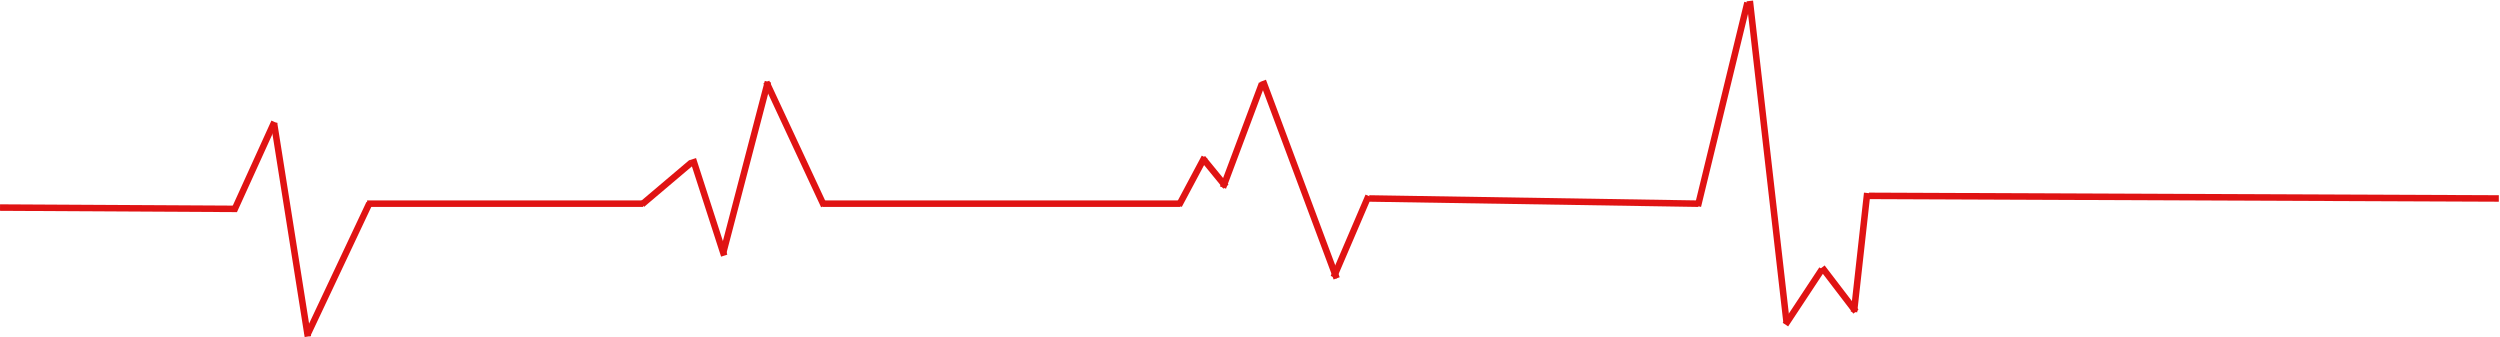 <svg width="1921" height="259" viewBox="0 0 1921 259" fill="none" xmlns="http://www.w3.org/2000/svg">
<line x1="0.014" y1="159.5" x2="182.098" y2="160.5" stroke="#e01313" stroke-width="5"/>
<line x1="179.808" y1="161.965" x2="210.843" y2="93.688" stroke="#e01313" stroke-width="5"/>
<line x1="210.553" y1="94.609" x2="236.553" y2="258.609" stroke="#e01313" stroke-width="5"/>
<path d="M236.084 257.495L283.853 156.193" stroke="#e01313" stroke-width="5"/>
<line x1="282.084" y1="156.5" x2="494.084" y2="156.5" stroke="#e01313" stroke-width="5"/>
<line x1="493.271" y1="157.091" x2="531.424" y2="124.774" stroke="#e01313" stroke-width="5"/>
<line x1="532.463" y1="122.23" x2="556.473" y2="196.443" stroke="#e01313" stroke-width="5"/>
<line x1="555.666" y1="194.367" x2="590.077" y2="62.793" stroke="#e01313" stroke-width="5"/>
<line x1="588.839" y1="63.036" x2="633.214" y2="158.199" stroke="#e01313" stroke-width="5"/>
<line x1="632.084" y1="156.5" x2="907.084" y2="156.5" stroke="#e01313" stroke-width="5"/>
<line x1="905.878" y1="157.824" x2="925.643" y2="120.765" stroke="#e01313" stroke-width="5"/>
<line x1="924.019" y1="121.417" x2="942.019" y2="143.417" stroke="#e01313" stroke-width="5"/>
<line x1="939.743" y1="144.122" x2="969.743" y2="64.122" stroke="#e01313" stroke-width="5"/>
<path d="M970.426 62.126L1027.09 213.894" stroke="#e01313" stroke-width="5"/>
<line x1="1024.79" y1="213.015" x2="1051.57" y2="150.513" stroke="#e01313" stroke-width="5"/>
<line x1="1052.12" y1="152.5" x2="1305.09" y2="156.516" stroke="#e01313" stroke-width="5"/>
<line x1="1304.66" y1="158.409" x2="1342.73" y2="1.977" stroke="#e01313" stroke-width="5"/>
<line x1="1344.57" y1="0.716" x2="1372.73" y2="247.112" stroke="#e01313" stroke-width="5"/>
<line x1="1371.92" y1="249.434" x2="1400.07" y2="206.811" stroke="#e01313" stroke-width="5"/>
<line x1="1400.07" y1="205.481" x2="1426.07" y2="239.481" stroke="#e01313" stroke-width="5"/>
<line x1="1424.6" y1="239.724" x2="1434.76" y2="148.287" stroke="#e01313" stroke-width="5"/>
<line x1="1436.09" y1="150.5" x2="1920.09" y2="152.5" stroke="#e01313" stroke-width="5"/>
</svg>
